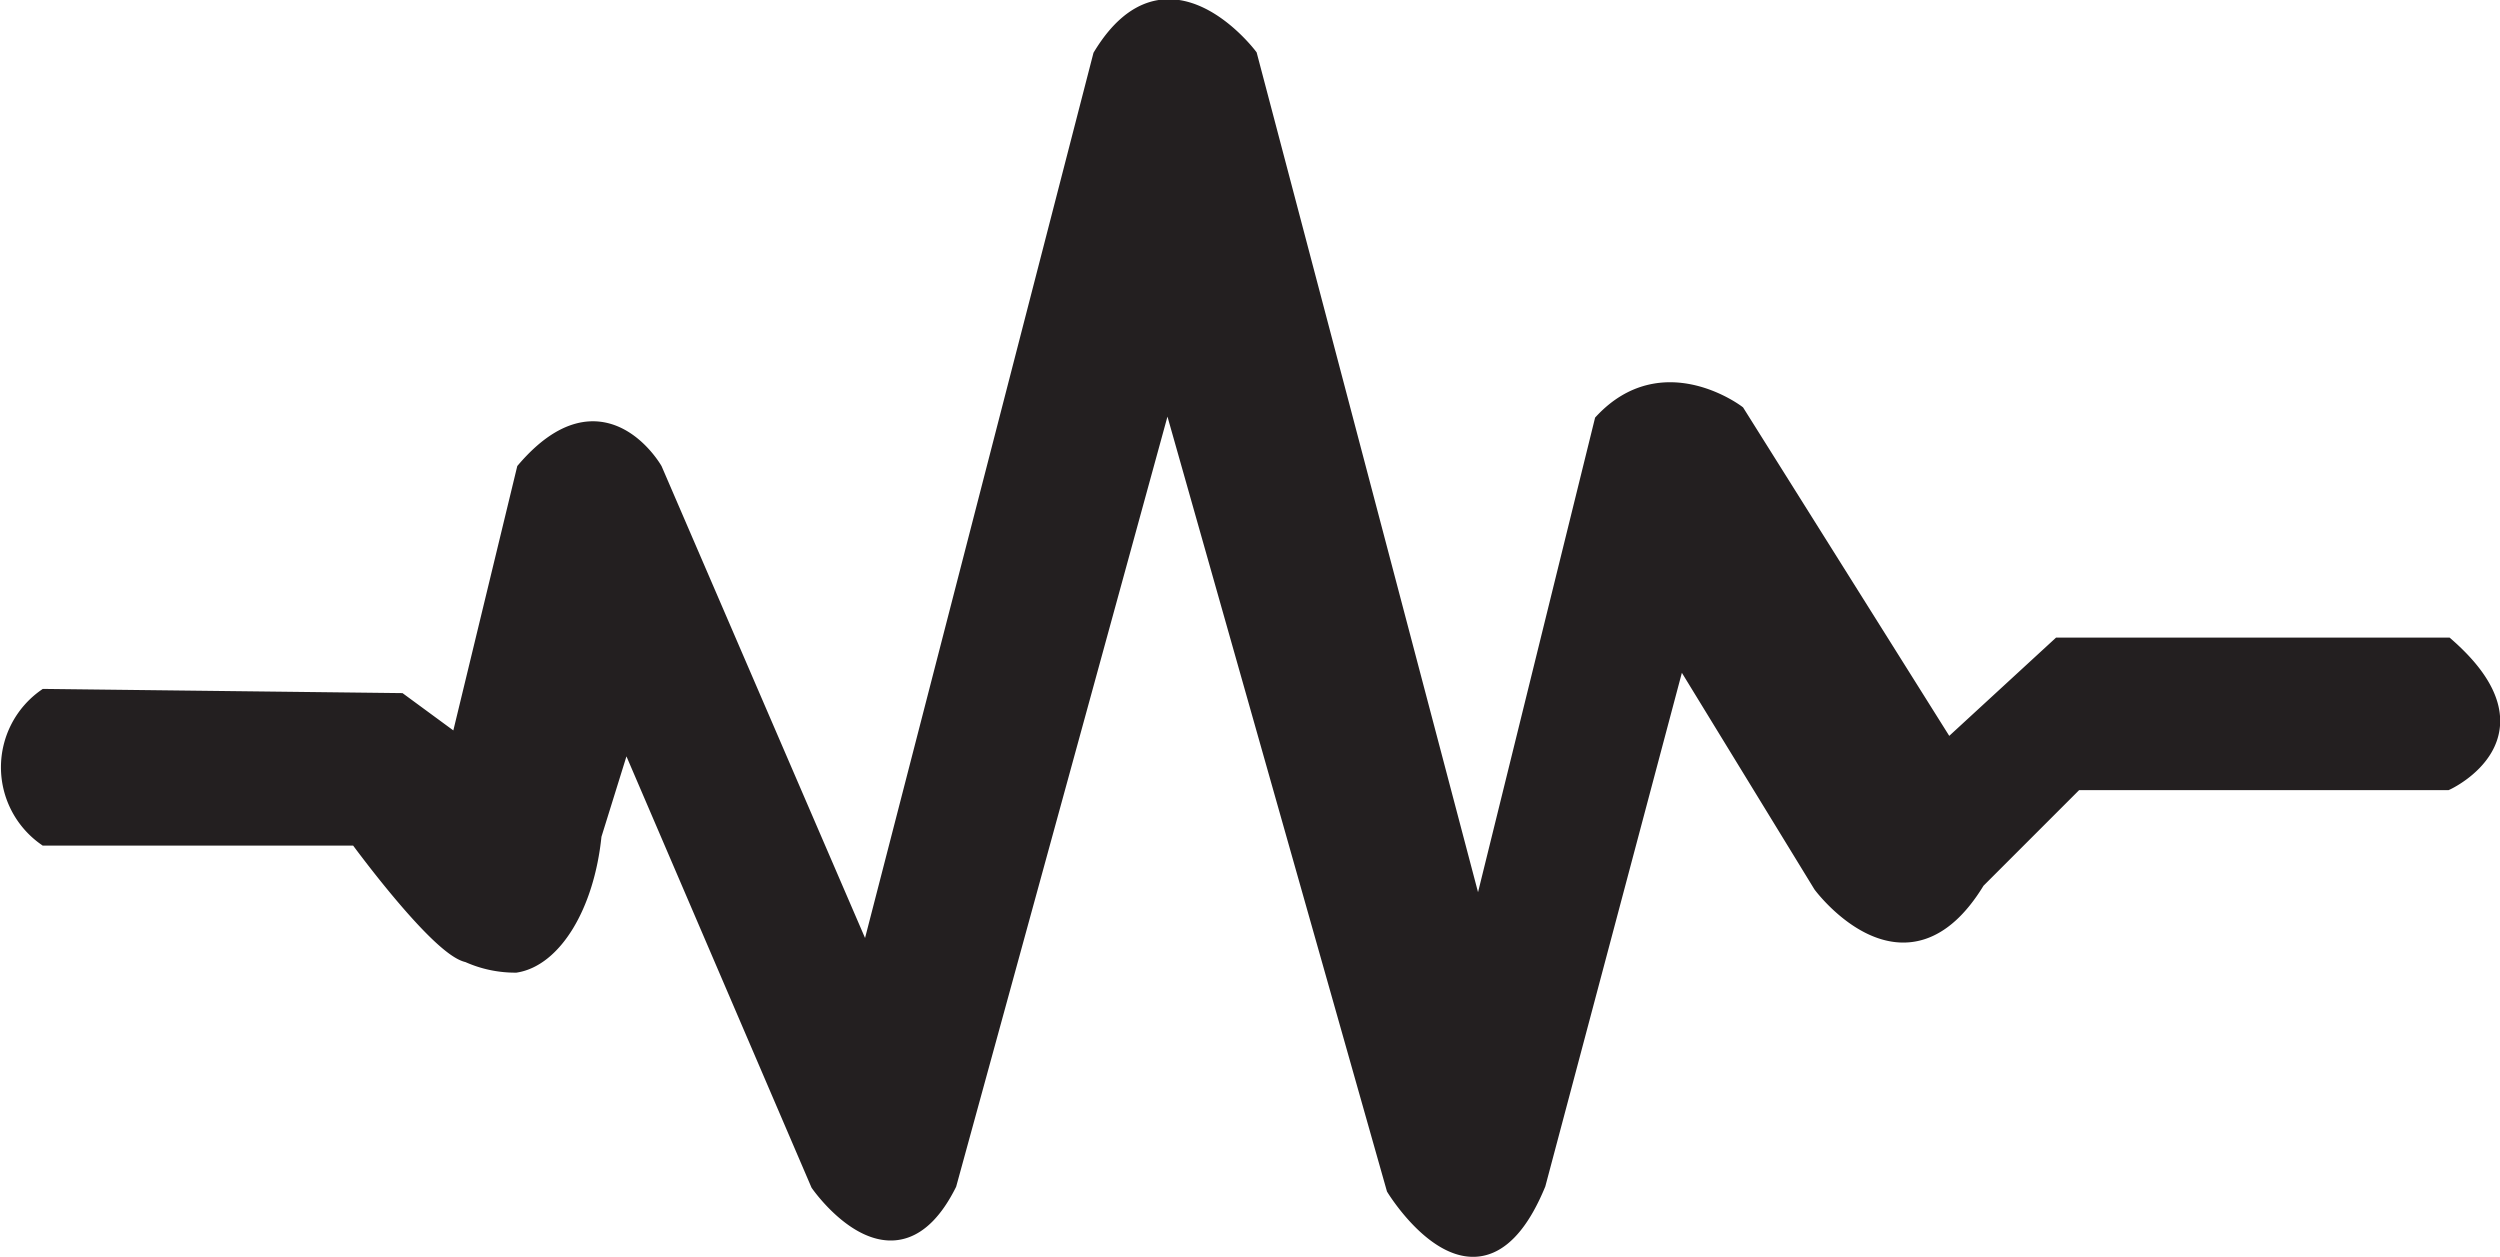 <svg id="synth3" xmlns="http://www.w3.org/2000/svg" viewBox="0 0 90.14 45.32"><defs><style>.cls-1{fill:#231f20;stroke:#231f20;stroke-miterlimit:10;stroke-width:0.5px;}</style></defs><path id="line" class="cls-1" d="M1.62,25.09a3.15,3.15,0,0,0,0,5.15H12.86s2.92,4,4,4.21a4.17,4.17,0,0,0,1.74.37c1.39-.22,2.58-2.13,2.84-4.7l1.11-3.57L29.48,42.7s2.76,4,4.76,0l7.85-28.61,8.15,28.77s3.08,5.07,5.24-.16l5.07-19.07,5.08,8.3s3.08,4.16,5.69-.15l3.54-3.54H88.23s3.75-1.72,0-5h-14l-4,3.68L62.66,14.86s-2.7-2.06-4.92.32l-4.44,18L45.08,2s-3-4-5.42,0L31.25,34.59,23.63,16.92s-1.9-3.33-4.75,0L16.5,26.76l-2.07-1.52Z"/></svg>